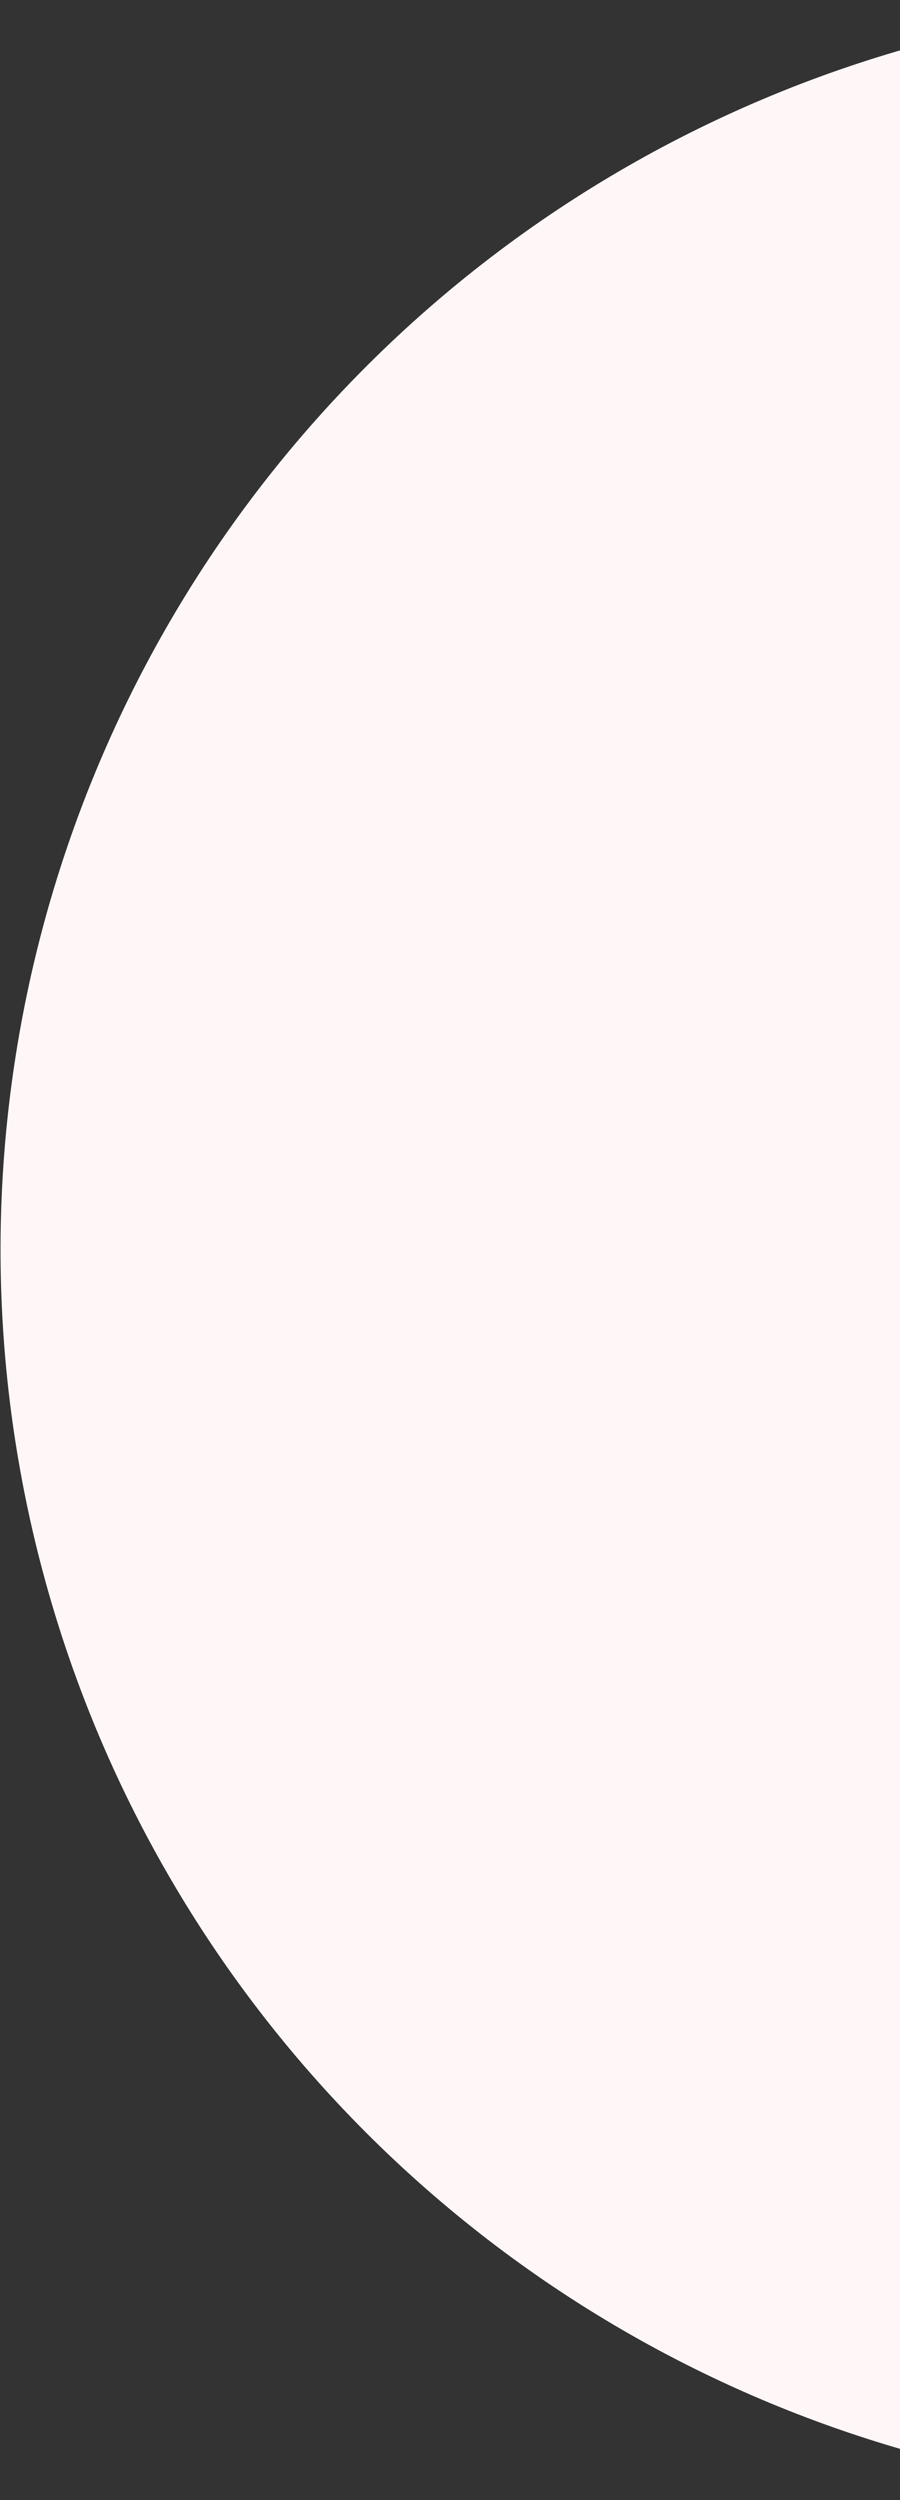 <svg width="466" height="1294" viewBox="0 0 466 1294" fill="none" xmlns="http://www.w3.org/2000/svg">
<rect x="0" y="0" width="466" height="1294" fill="#333333" stroke="none"/>
<circle cx="646.798" cy="646.798" r="646.5" transform="rotate(165 646.798 646.798)" fill="#FFF7F7"/>
</svg>
